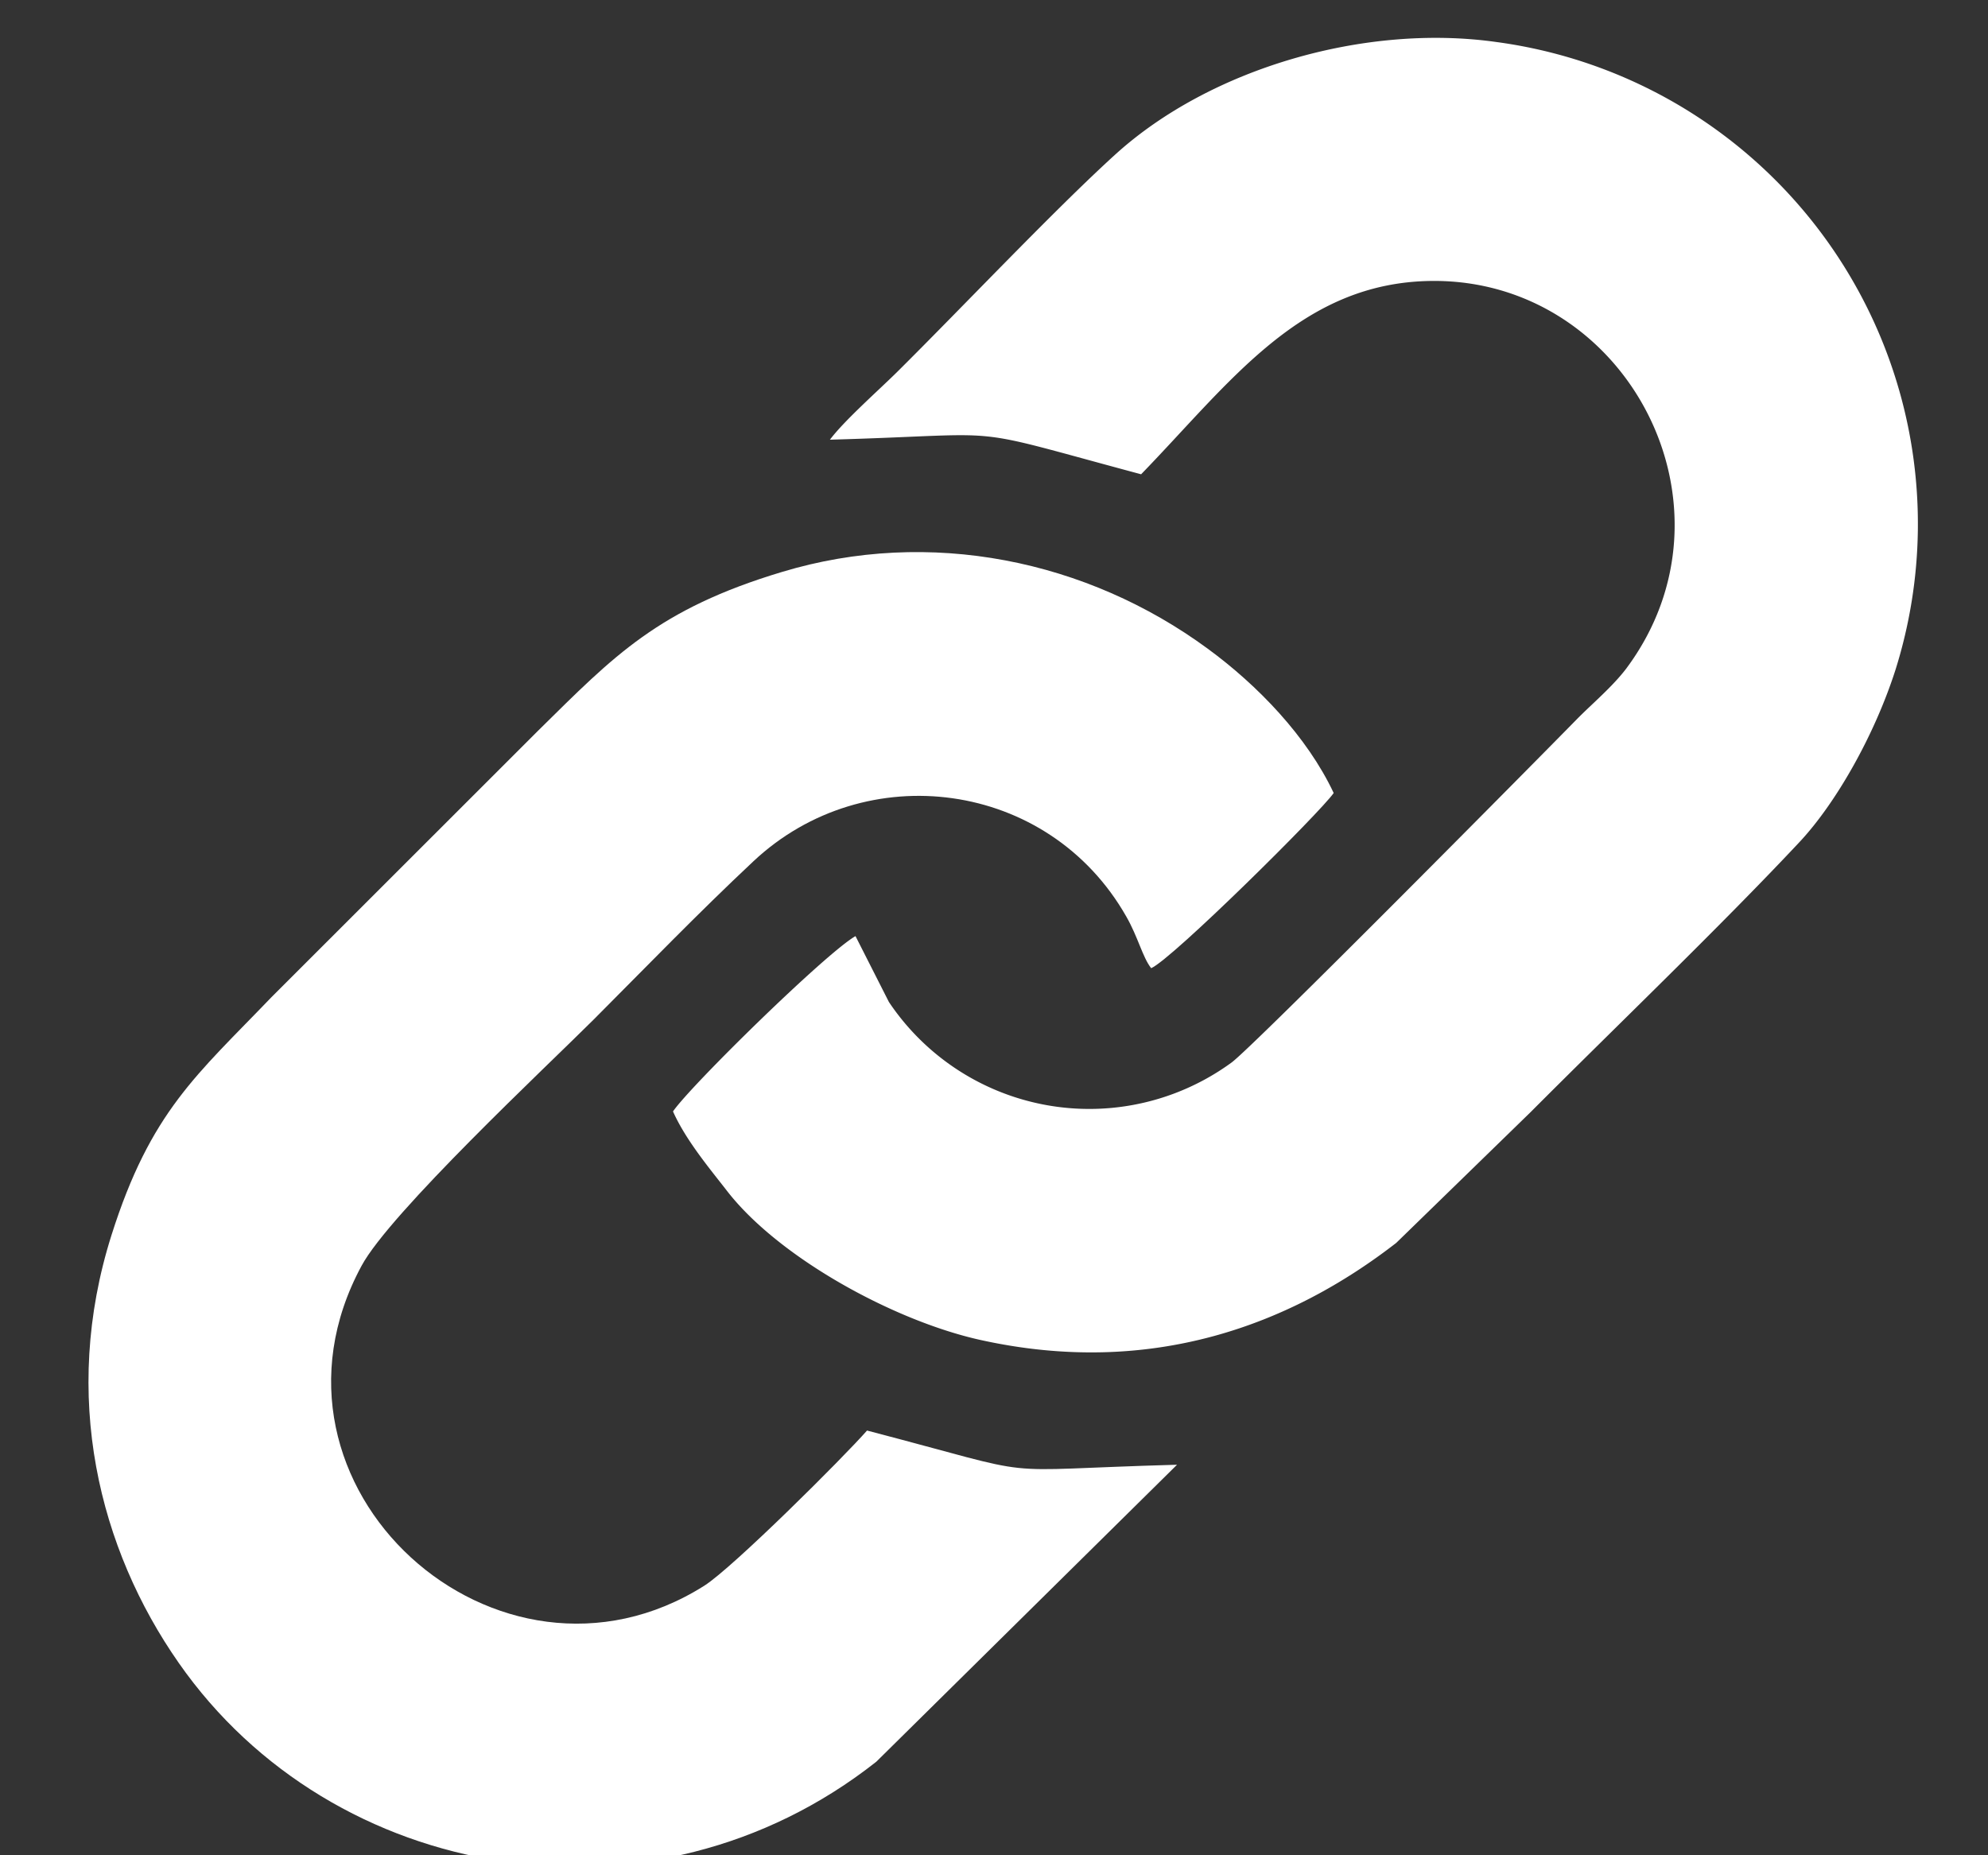 <svg xmlns="http://www.w3.org/2000/svg" width="15" height="14" viewBox="0 0 15 14"><rect x="0" y="0" width="15" height="14" fill="#333333" stroke="none"/><g><g><path fill="#fff" d="M6.262 3.318c1.42-.04.95-.114 2.348.261.676-.697 1.205-1.449 2.193-1.459 1.476-.014 2.378 1.707 1.466 2.927-.101.133-.255.263-.367.376-.244.25-2.46 2.49-2.611 2.596a1.82 1.82 0 0 1-2.584-.458l-.252-.497c-.22.125-1.243 1.127-1.377 1.323.097.218.28.435.407.599.389.503 1.255.978 1.906 1.124 1.302.29 2.354-.118 3.144-.731l1.015-.988c.632-.634 1.435-1.404 2.026-2.035.278-.296.57-.812.727-1.305A3.669 3.669 0 0 0 11.29.317c-.991-.14-2.158.198-2.875.849-.46.418-1.161 1.16-1.647 1.642-.144.142-.398.366-.506.51z"/></g><g><path fill="#fff" d="M6.542 10.795c-.181.206-1.012 1.034-1.228 1.171-1.556.983-3.486-.749-2.586-2.414.213-.397 1.396-1.504 1.749-1.856.404-.405.789-.804 1.207-1.196.844-.793 2.227-.616 2.814.416.089.155.123.308.188.39.16-.07 1.278-1.178 1.377-1.322-.201-.427-.574-.813-.949-1.088-.911-.67-2.099-.917-3.214-.58-.934.281-1.265.631-1.836 1.194L2.047 7.526c-.561.585-.91.86-1.206 1.795-.384 1.214-.093 2.368.508 3.228 1.159 1.661 3.574 2.078 5.263.745l2.269-2.241c-1.477.041-.933.109-2.339-.258z"/></g></g></svg>